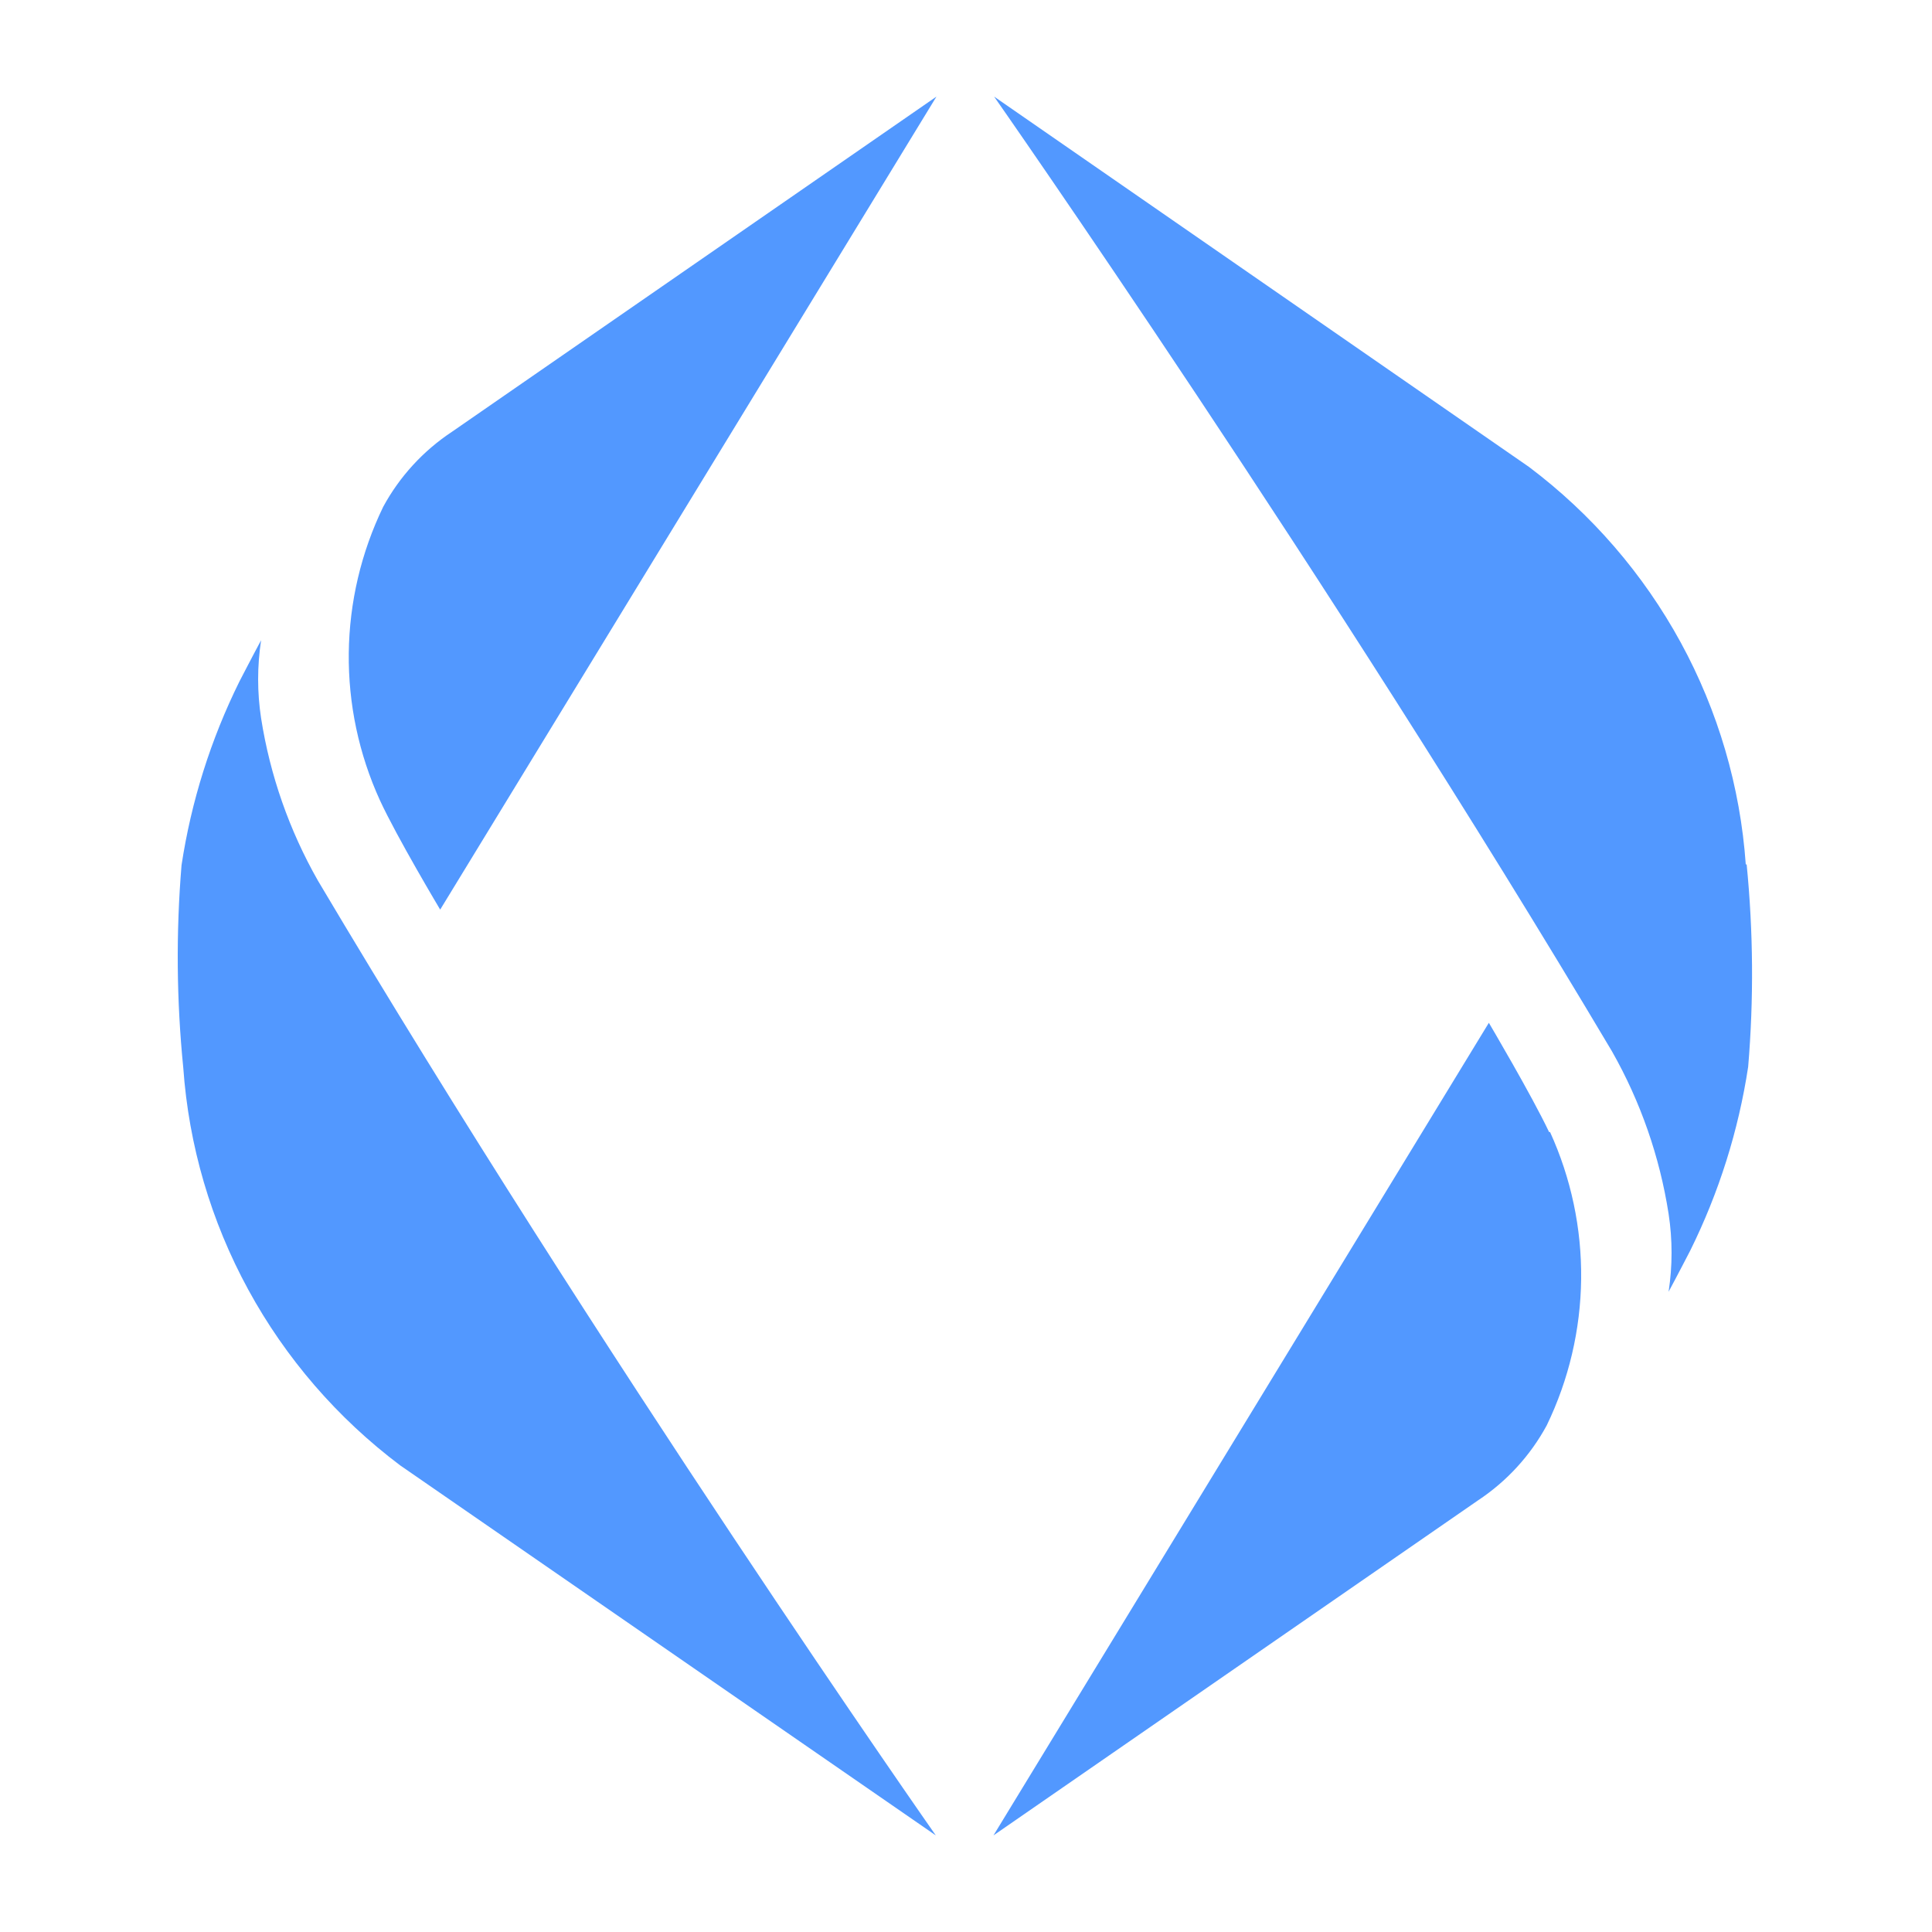 <svg width="500" height="500" viewBox="0 0 500 500" fill="none" xmlns="http://www.w3.org/2000/svg">
<path d="M99.163 131.177C103.409 123.339 109.536 116.657 117.005 111.72L242.352 25L113.919 235.407C113.919 235.407 102.697 216.619 98.321 207.112C92.867 195.159 90.117 182.169 90.262 169.052C90.407 155.936 93.445 143.008 99.163 131.177ZM47.43 276.322C48.846 296.443 54.584 316.032 64.26 333.778C73.937 351.525 87.329 367.016 103.539 379.219L242.183 475C242.183 475 155.439 351.146 82.274 227.903C74.867 214.883 69.887 200.647 67.573 185.878C66.549 179.19 66.549 172.386 67.573 165.698C65.666 169.201 61.962 176.371 61.962 176.371C54.544 191.362 49.491 207.391 46.982 223.901C45.537 241.352 45.687 258.897 47.43 276.322ZM400.915 292.998C396.424 283.492 385.316 264.702 385.316 264.702L257.109 475L382.454 388.335C389.924 383.398 396.051 376.717 400.297 368.88C406.015 357.047 409.052 344.12 409.199 331.005C409.344 317.887 406.593 304.896 401.139 292.943L400.915 292.998ZM451.805 223.734C450.389 203.614 444.651 184.023 434.976 166.278C425.298 148.531 411.906 133.039 395.696 120.837L257.276 25C257.276 25 343.964 148.854 417.186 272.097C424.574 285.121 429.533 299.357 431.83 314.122C432.855 320.81 432.855 327.614 431.83 334.302C433.738 330.799 437.441 323.629 437.441 323.629C444.86 308.638 449.913 292.609 452.422 276.099C453.885 258.649 453.754 241.104 452.03 223.678L451.805 223.734Z" fill="#5298FF"/>
</svg>
